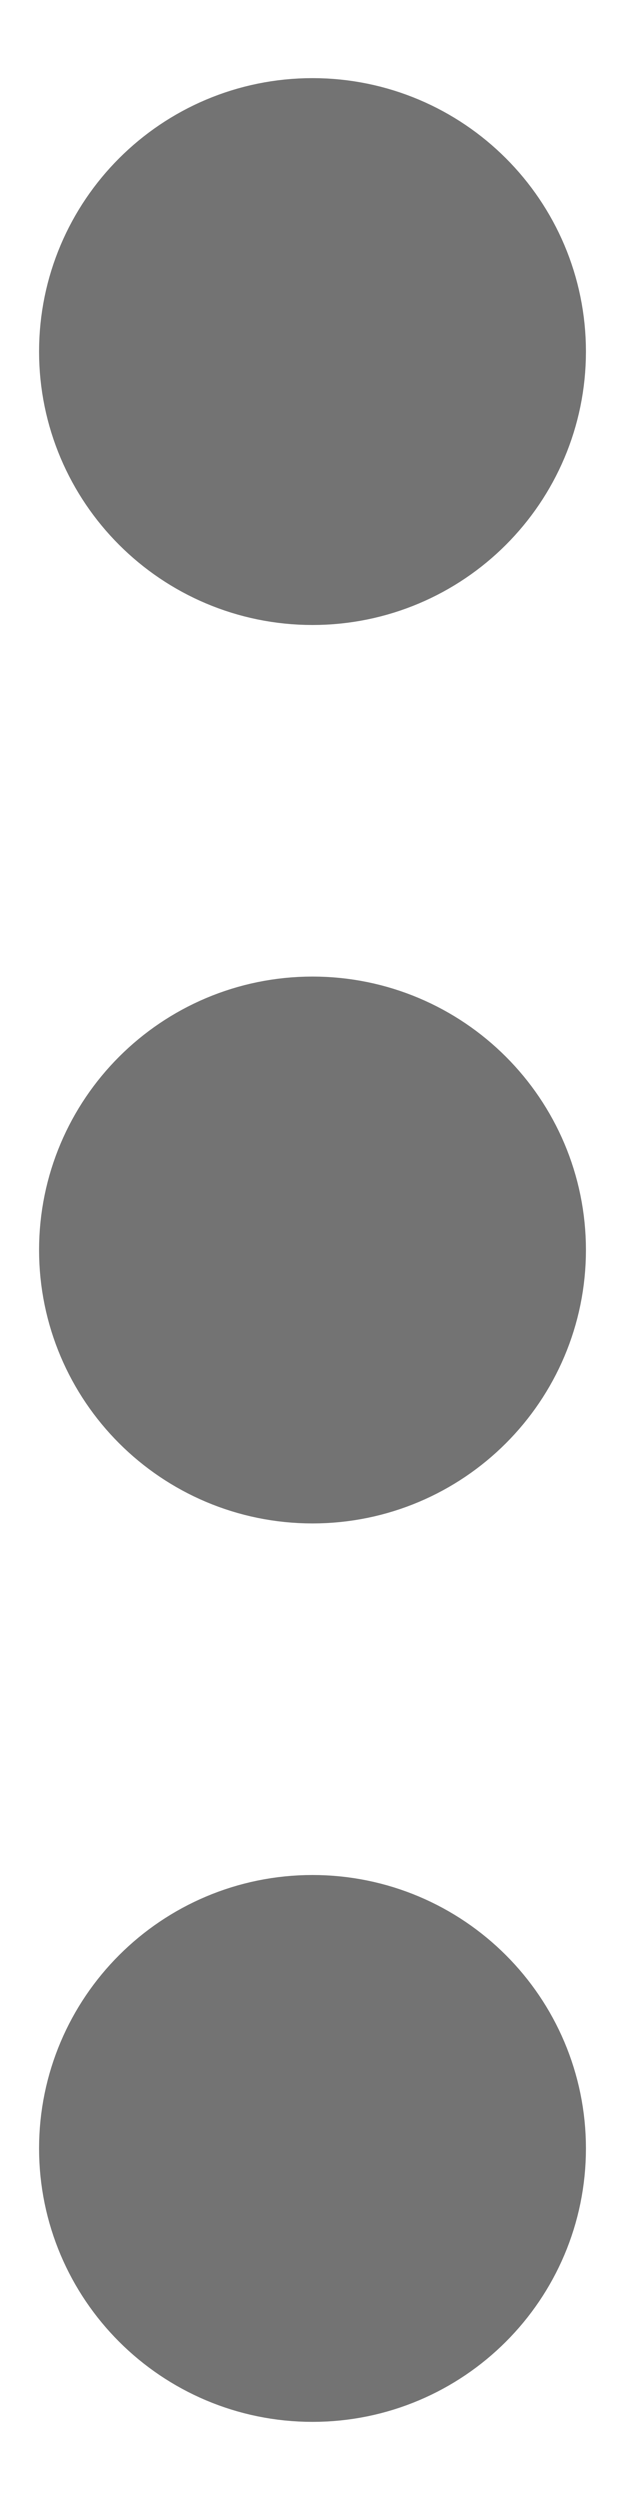 <svg width="4" height="16" viewBox="0 0 4 16" fill="none" xmlns="http://www.w3.org/2000/svg">
<path d="M2 3.125C2.483 3.125 2.875 2.733 2.875 2.25C2.875 1.767 2.483 1.375 2 1.375C1.517 1.375 1.125 1.767 1.125 2.25C1.125 2.733 1.517 3.125 2 3.125Z" stroke="#737373" stroke-width="1.75" stroke-linecap="round" stroke-linejoin="round"/>
<path d="M2 8.875C2.483 8.875 2.875 8.483 2.875 8C2.875 7.517 2.483 7.125 2 7.125C1.517 7.125 1.125 7.517 1.125 8C1.125 8.483 1.517 8.875 2 8.875Z" stroke="#737373" stroke-width="1.75" stroke-linecap="round" stroke-linejoin="round"/>
<path d="M2 14.625C2.483 14.625 2.875 14.233 2.875 13.75C2.875 13.267 2.483 12.875 2 12.875C1.517 12.875 1.125 13.267 1.125 13.75C1.125 14.233 1.517 14.625 2 14.625Z" stroke="#737373" stroke-width="1.75" stroke-linecap="round" stroke-linejoin="round"/>
</svg>
